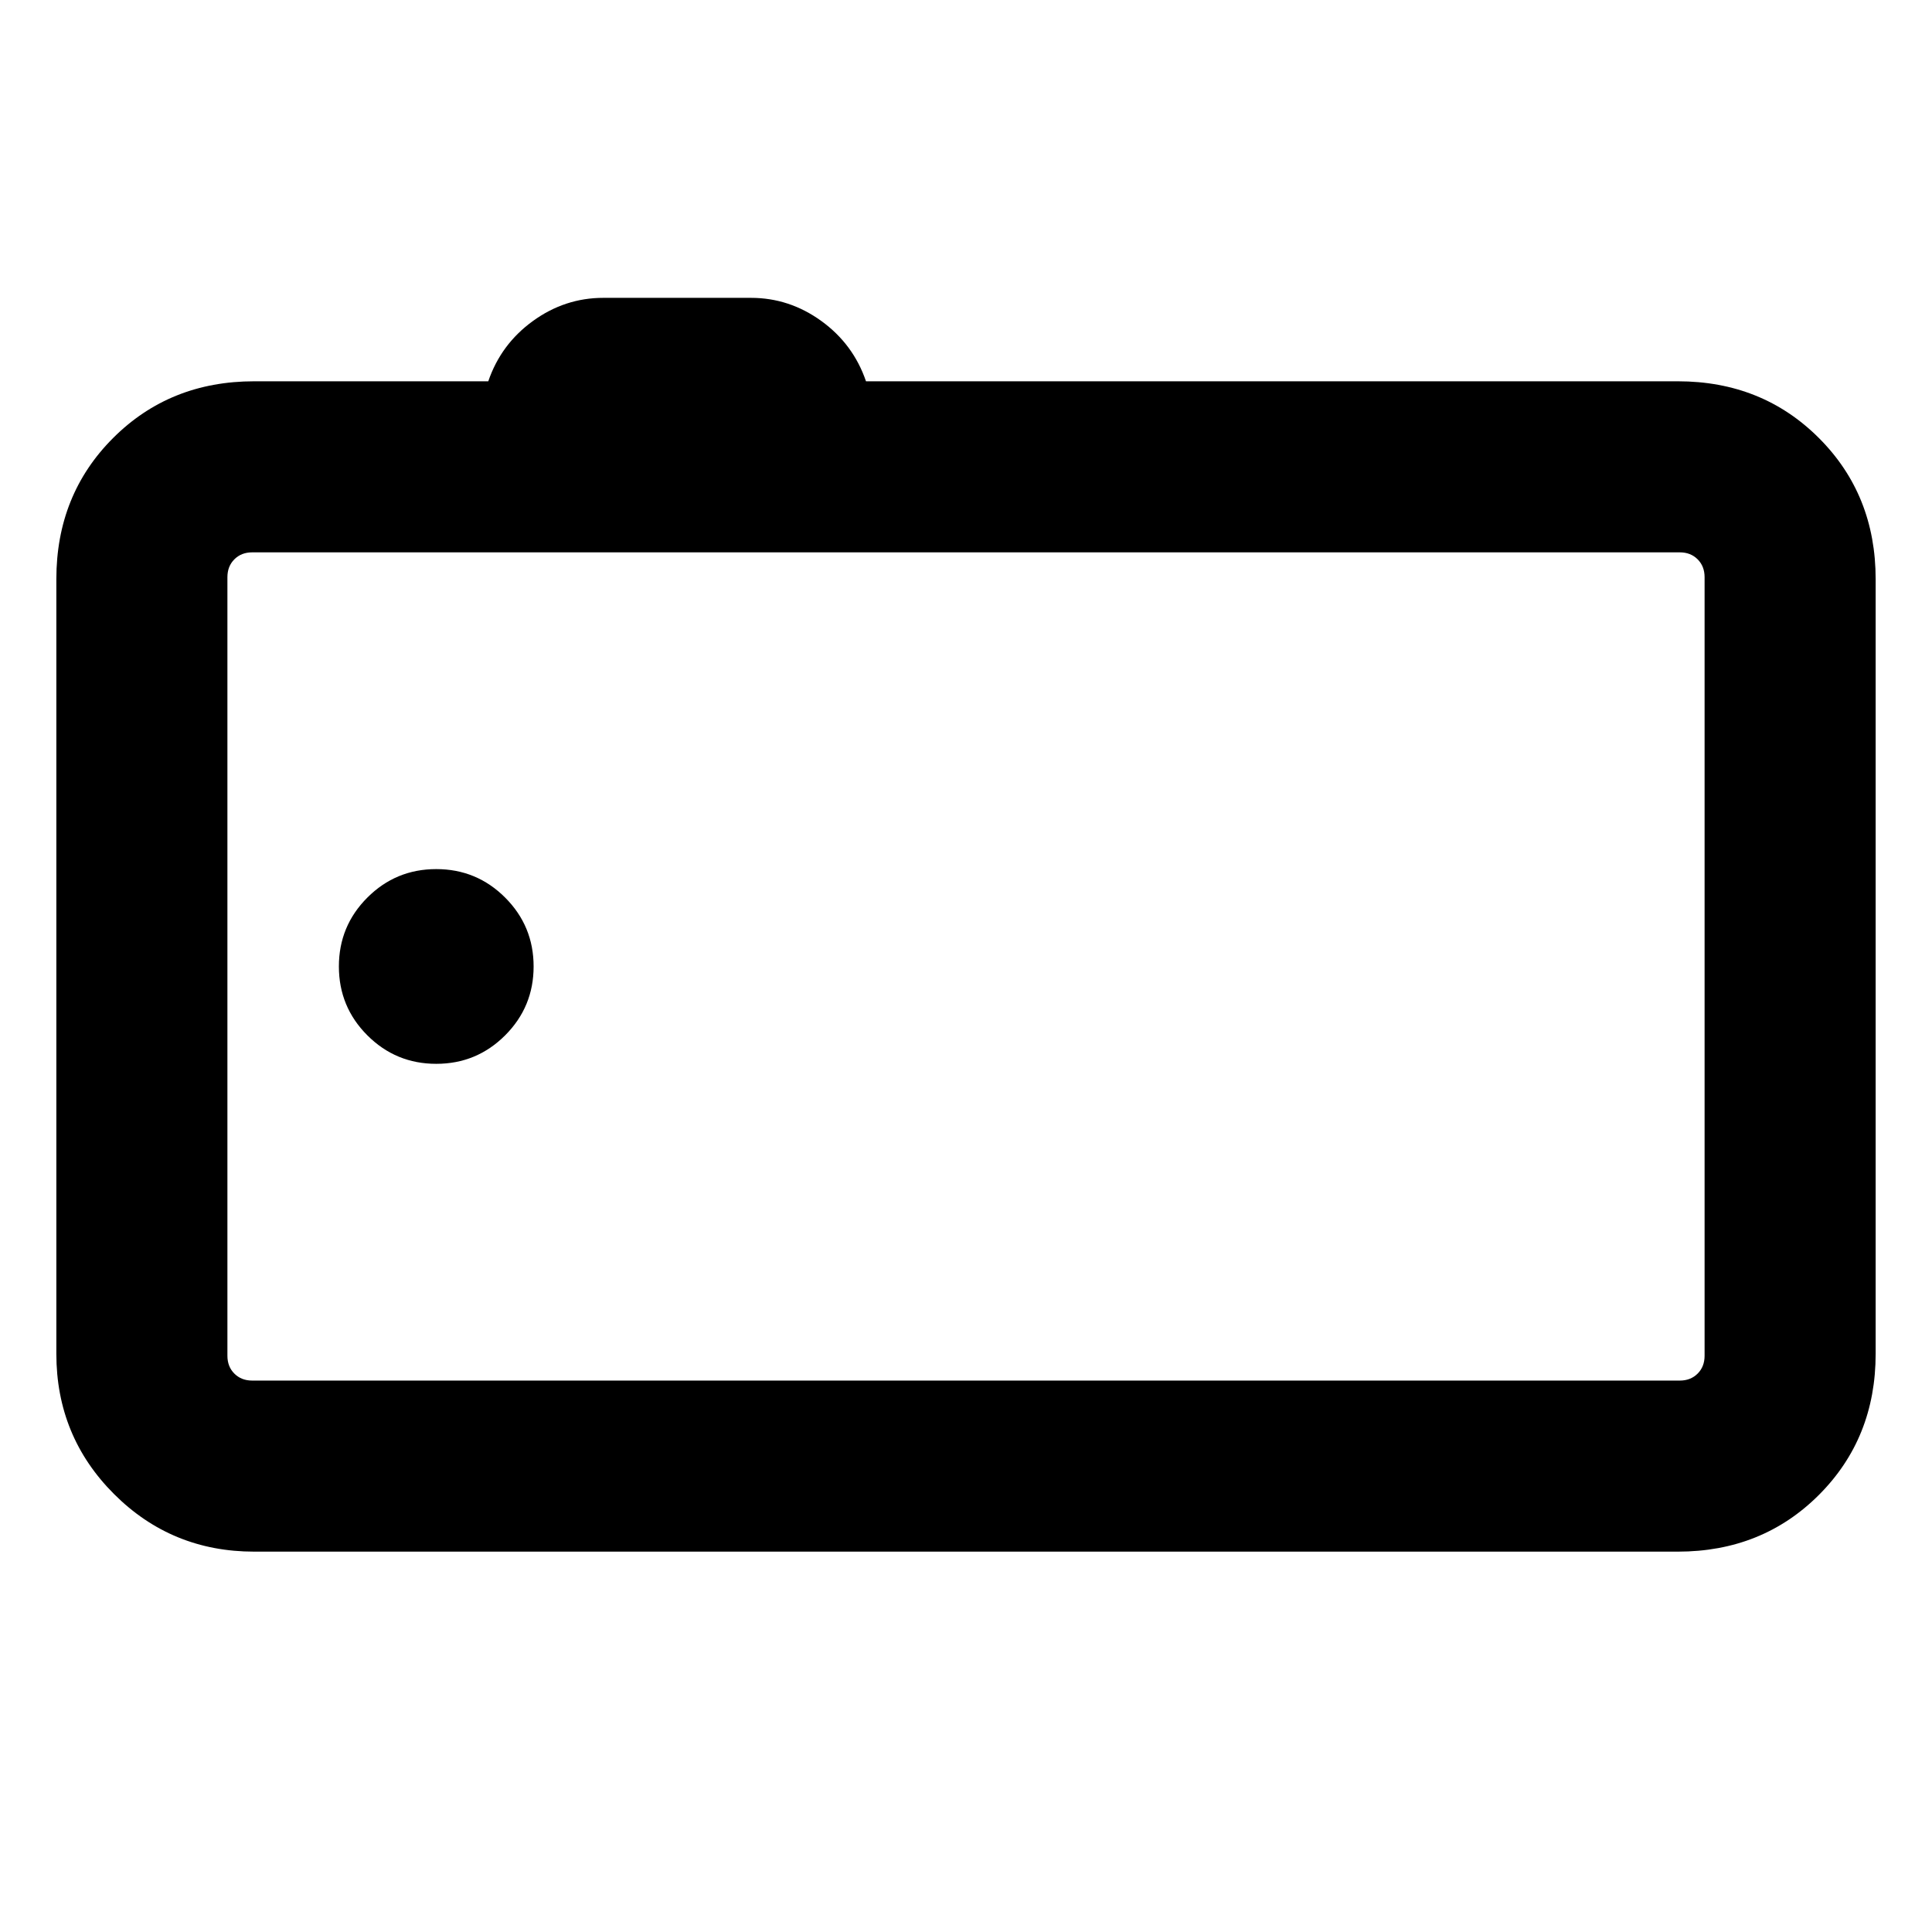 <svg xmlns="http://www.w3.org/2000/svg" height="24" viewBox="0 -960 960 960" width="24"><path d="M126.31-189q-41.03 0-69.67-28.64T28-287.31v-384.92q0-41.92 28.19-70.11 28.2-28.2 70.12-28.2h116.31q6.3-18.46 22.19-29.96 15.88-11.5 34.96-11.5h73.38q19.08 0 34.97 11.5Q424-789 430.31-770.54h403.38q41.92 0 70.12 28.2Q932-714.15 932-672.23v384.92q0 41.92-28.19 70.12Q875.61-189 833.69-189H126.31ZM847-286.31v-386.92q0-5.38-3.46-8.85-3.46-3.46-8.85-3.46H125.31q-5.39 0-8.85 3.46-3.46 3.47-3.46 8.85v386.92q0 5.39 3.46 8.85t8.85 3.46h709.38q5.39 0 8.85-3.46t3.46-8.85ZM113-685.54V-274v-411.54Zm103.77 254.15q20.08 0 34.23-14.15 14.15-14.15 14.15-34.23T251-514q-14.15-14.15-34.23-14.15T182.54-514q-14.15 14.15-14.15 34.23t14.15 34.23q14.15 14.15 34.23 14.15Z"/></svg>